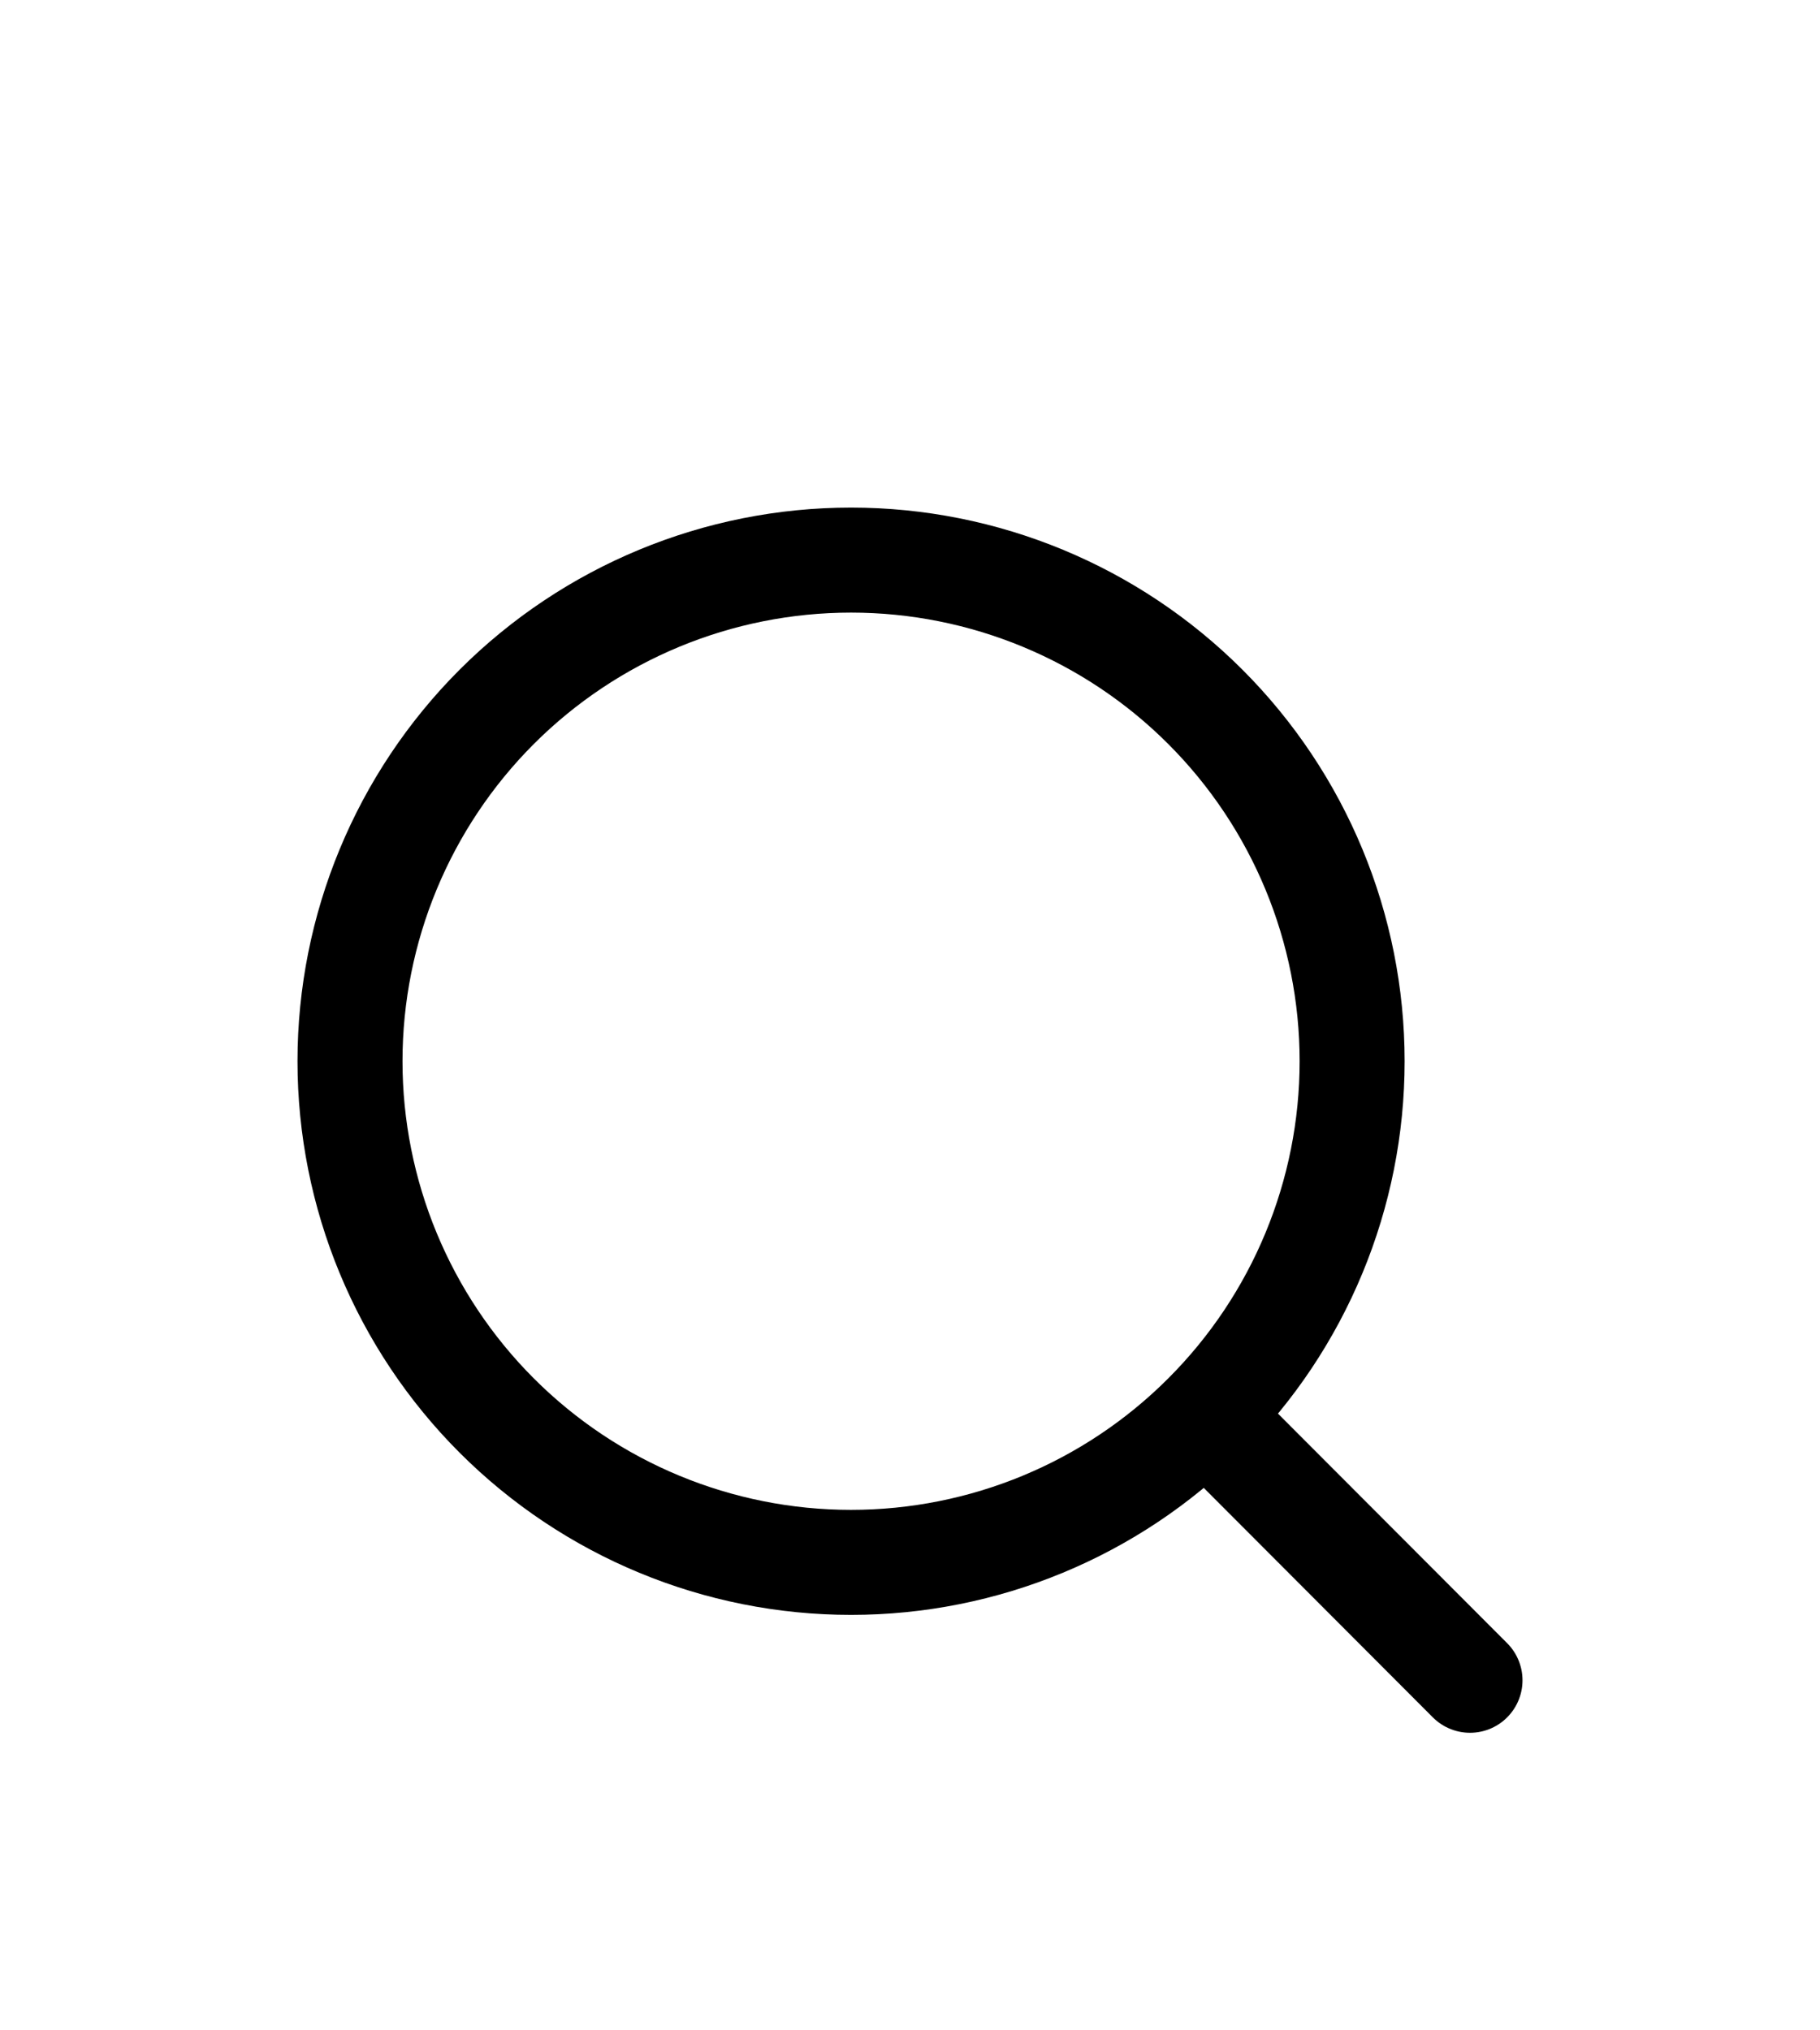 <svg width="26" height="29" viewBox="0 0 26 29" fill="none" xmlns="http://www.w3.org/2000/svg">
<g filter="url(#filter0_d_828_6244)">
<path d="M21 20L17.222 16.216M19.316 11.158C19.316 13.056 18.562 14.877 17.219 16.219C15.877 17.562 14.056 18.316 12.158 18.316C10.259 18.316 8.439 17.562 7.096 16.219C5.754 14.877 5 13.056 5 11.158C5 9.259 5.754 7.439 7.096 6.096C8.439 4.754 10.259 4 12.158 4C14.056 4 15.877 4.754 17.219 6.096C18.562 7.439 19.316 9.259 19.316 11.158V11.158Z" stroke="black" stroke-width="1.5" stroke-linecap="round"/>
</g>
<defs>
<filter id="filter0_d_828_6244" x="-3" y="0" width="32" height="32" filterUnits="userSpaceOnUse" color-interpolation-filters="sRGB">
<feFlood flood-opacity="0" result="BackgroundImageFix"/>
<feColorMatrix in="SourceAlpha" type="matrix" values="0 0 0 0 0 0 0 0 0 0 0 0 0 0 0 0 0 0 127 0" result="hardAlpha"/>
<feOffset dy="4"/>
<feGaussianBlur stdDeviation="2"/>
<feComposite in2="hardAlpha" operator="out"/>
<feColorMatrix type="matrix" values="0 0 0 0 0 0 0 0 0 0 0 0 0 0 0 0 0 0 0.25 0"/>
<feBlend mode="normal" in2="BackgroundImageFix" result="effect1_dropShadow_828_6244"/>
<feBlend mode="normal" in="SourceGraphic" in2="effect1_dropShadow_828_6244" result="shape"/>
</filter>
</defs>
</svg>
